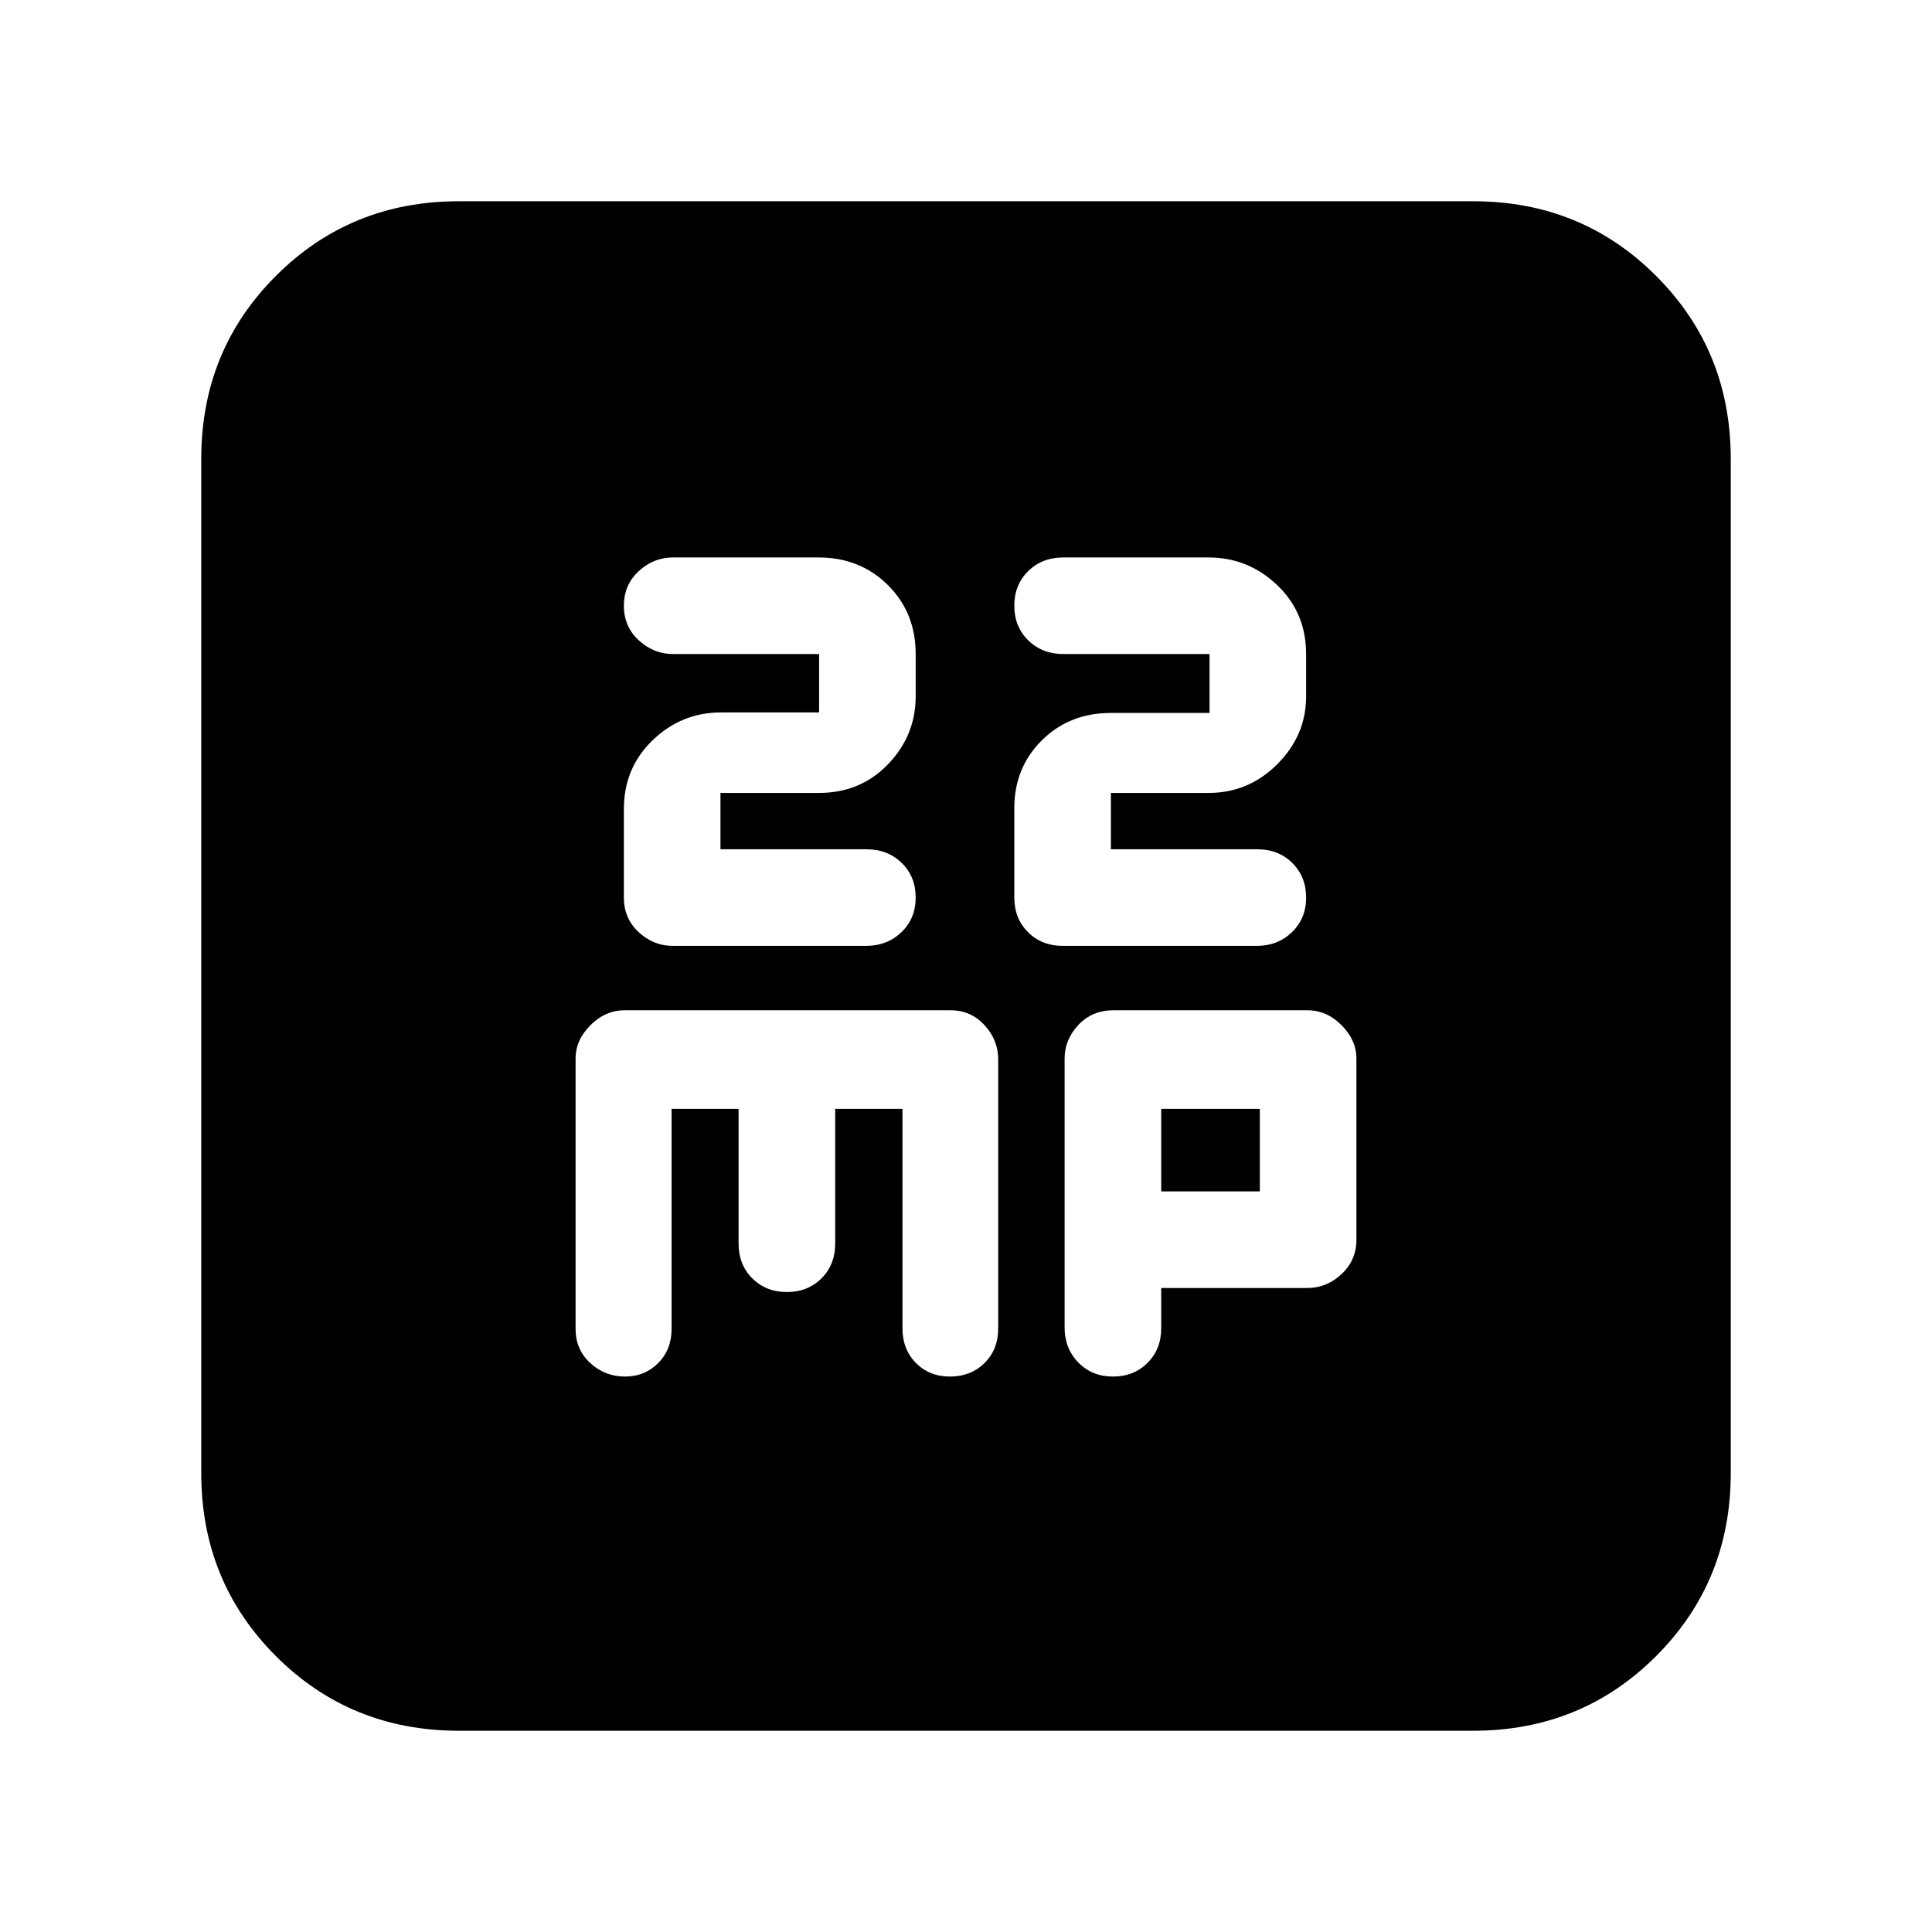 <svg xmlns="http://www.w3.org/2000/svg" height="20" viewBox="0 -960 960 960" width="20"><path d="M358-538v-28h48.98q20.61 0 34.32-14.3Q455-594.6 455-614v-20.96q0-20.67-13.85-34.36Q427.3-683 406.82-683h-72.49q-9.54 0-16.94 6.8Q310-669.4 310-659q0 10.4 7.44 17.2 7.44 6.8 17.06 6.8H407v29h-48.65q-19.75 0-34.05 13.8Q310-578.4 310-558v44q0 10.4 7.37 17.2 7.38 6.8 16.89 6.8h96.04q10.51 0 17.61-6.8Q455-503.6 455-514q0-10.4-6.94-17.2-6.94-6.8-17.56-6.8H358Zm194 0v-28h48.65q19.75 0 34.05-14.3Q649-594.6 649-614v-20.96q0-20.67-14.43-34.36Q620.14-683 600.56-683h-72.23q-10.54 0-17.44 6.8Q504-669.4 504-659q0 10.4 6.94 17.2 6.94 6.8 17.56 6.8H601v29.26h-48.98q-20.61 0-34.32 13.59-13.7 13.59-13.7 33.68v44.4q0 10.47 6.83 17.27 6.82 6.8 17.26 6.8h96.38q10.44 0 17.48-6.8Q649-503.6 649-514q0-10.4-6.87-17.2-6.87-6.8-17.38-6.8H552ZM228-100q-53.82 0-90.91-37.09Q100-174.18 100-228v-504q0-53.83 37.09-90.91Q174.18-860 228-860h504q53.83 0 90.91 37.09Q860-785.83 860-732v504q0 53.82-37.09 90.91Q785.83-100 732-100H228Zm105.7-309H367v67q0 10.4 6.8 17.2 6.8 6.8 17.2 6.8 10.4 0 17.2-6.8 6.8-6.8 6.8-17.2v-67h33.43v109.01q0 10.48 6.68 17.24Q461.79-276 472-276q10.4 0 17.2-6.71 6.8-6.72 6.8-17.25v-133.7q0-9.54-6.8-16.94-6.79-7.4-16.84-7.4H310.35q-9.55 0-16.95 7.4-7.4 7.4-7.4 16.6v134.3q0 10.27 7.3 16.99 7.3 6.71 17.2 6.71 9.9 0 16.55-6.69t6.65-16.92V-409ZM577-320h72.65q9.55 0 16.95-6.9 7.4-6.9 7.4-17.1v-90q0-9.2-7.4-16.6-7.4-7.4-16.82-7.4h-96.61q-10.47 0-17.32 7.28-6.85 7.29-6.85 16.67v133.67q0 10.38 6.8 17.38 6.8 7 17.2 7 10.4 0 17.2-6.8 6.8-6.8 6.8-17.2v-20Zm0-48v-41h49v41h-49Z"/></svg>